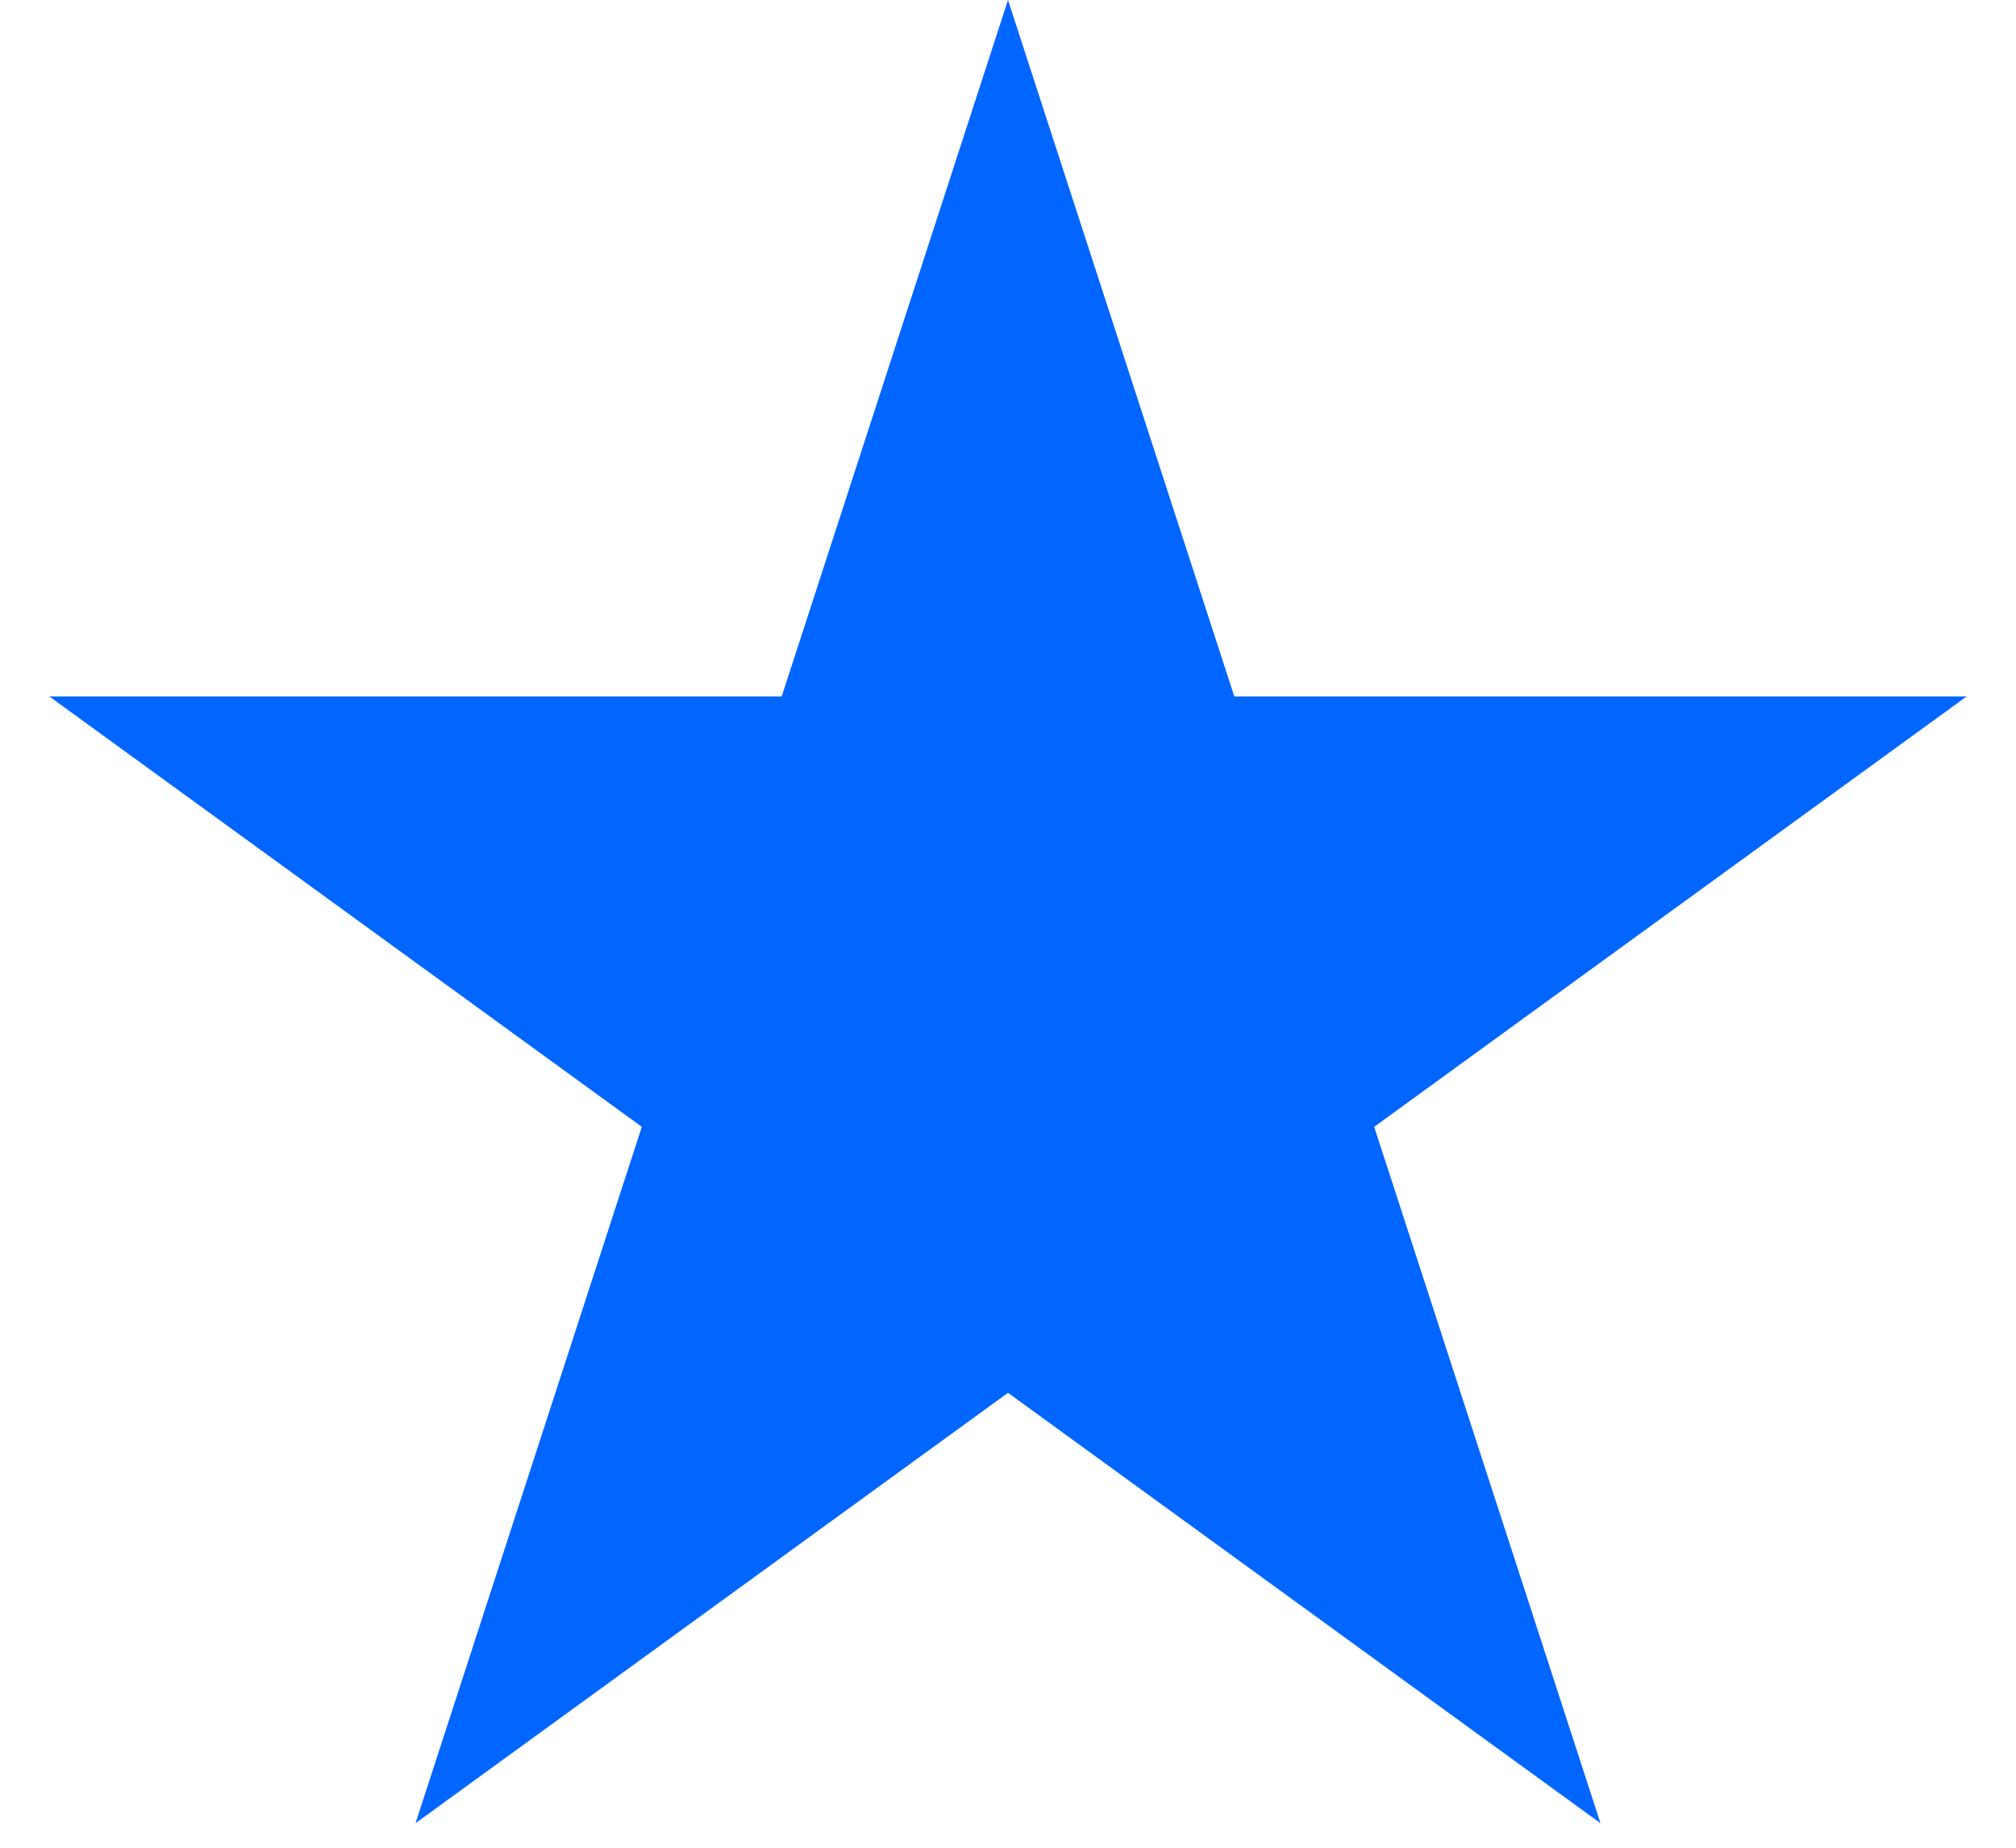 <svg width="36" height="33" viewBox="0 0 36 33" fill="none" xmlns="http://www.w3.org/2000/svg">
<path id="Star 1" d="M18 0L22.041 12.438H35.119L24.539 20.125L28.58 32.562L18 24.875L7.42 32.562L11.461 20.125L0.881 12.438H13.959L18 0Z" fill="#0066FF"/>
</svg>
